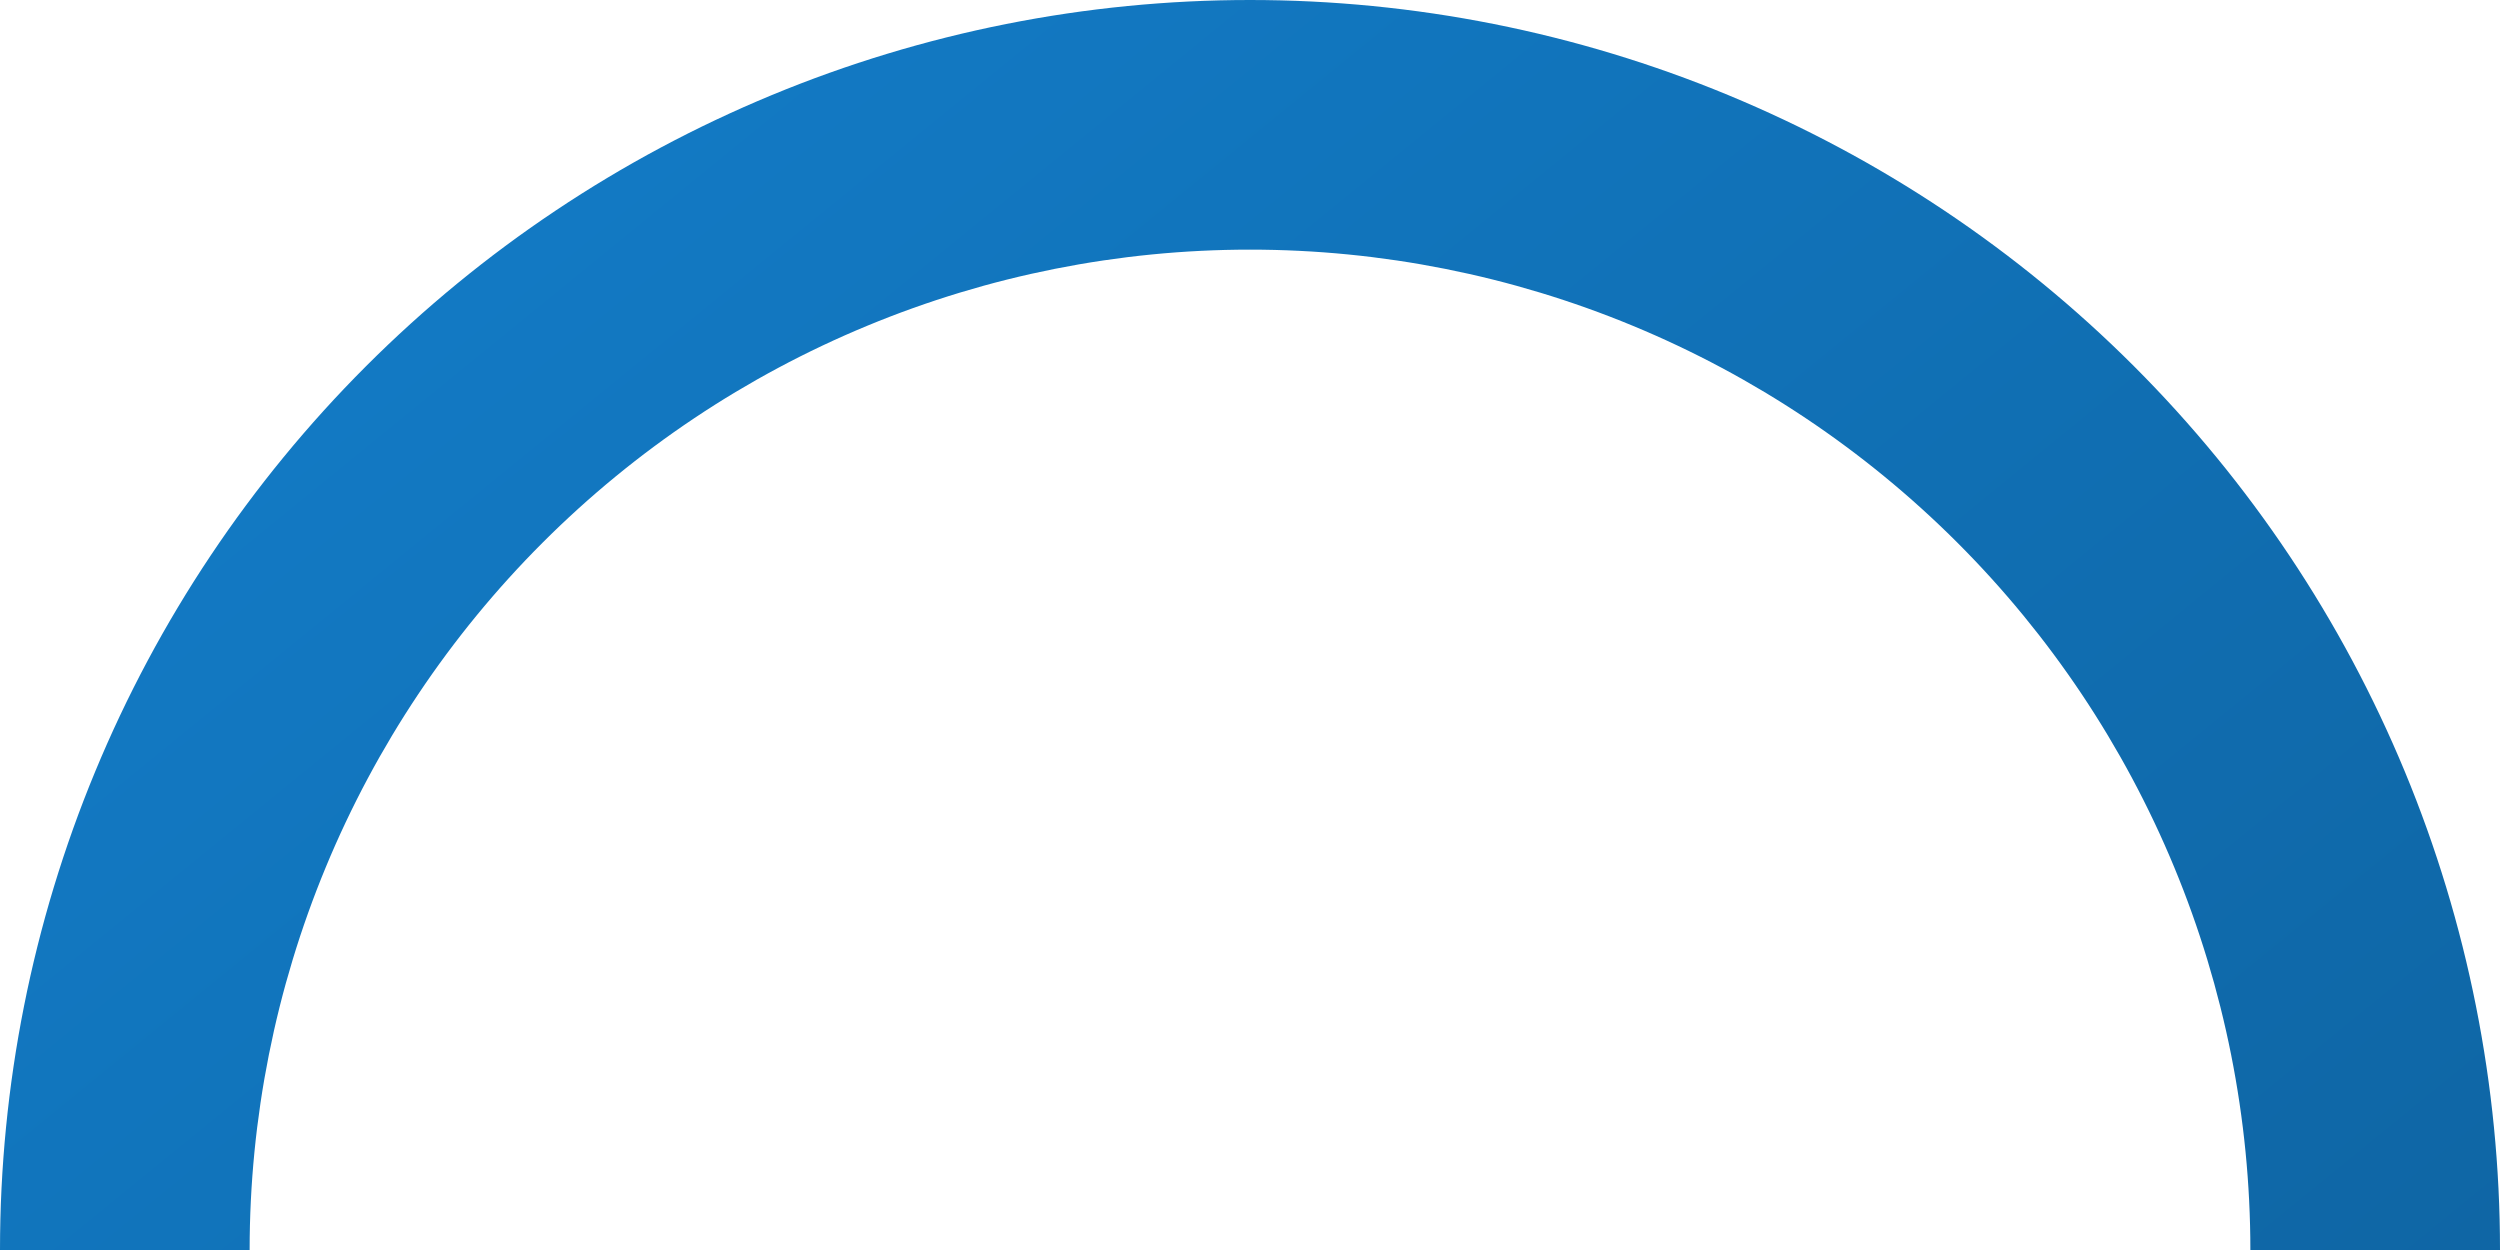 <svg width="150" height="75" viewBox="0 0 150 75" fill="none" xmlns="http://www.w3.org/2000/svg">
<path d="M-8.70208e-06 75C-7.84104e-06 65.151 1.94 55.398 5.709 46.299C9.478 37.199 15.003 28.931 21.967 21.967C28.931 15.003 37.199 9.478 46.299 5.709C55.398 1.94 65.151 7.41052e-06 75 8.70208e-06C84.849 9.99364e-06 94.602 1.94 103.701 5.709C112.801 9.478 121.069 15.003 128.033 21.967C134.997 28.931 140.522 37.199 144.291 46.299C148.06 55.398 150 65.151 150 75L135.022 75C135.022 67.118 133.47 59.313 130.453 52.031C127.437 44.748 123.016 38.132 117.442 32.558C111.869 26.984 105.252 22.563 97.969 19.547C90.687 16.53 82.882 14.978 75 14.978C67.118 14.978 59.313 16.53 52.031 19.547C44.748 22.563 38.132 26.984 32.558 32.558C26.984 38.132 22.563 44.748 19.547 52.031C16.53 59.313 14.978 67.118 14.978 75L-8.70208e-06 75Z" fill="url(#paint0_linear_4005_31)"/>
<defs>
<linearGradient id="paint0_linear_4005_31" x1="128.45" y1="133.127" x2="31.917" y2="14.633" gradientUnits="userSpaceOnUse">
<stop stop-color="#0E619D"/>
<stop offset="1" stop-color="#1279C3"/>
</linearGradient>
</defs>
</svg>
